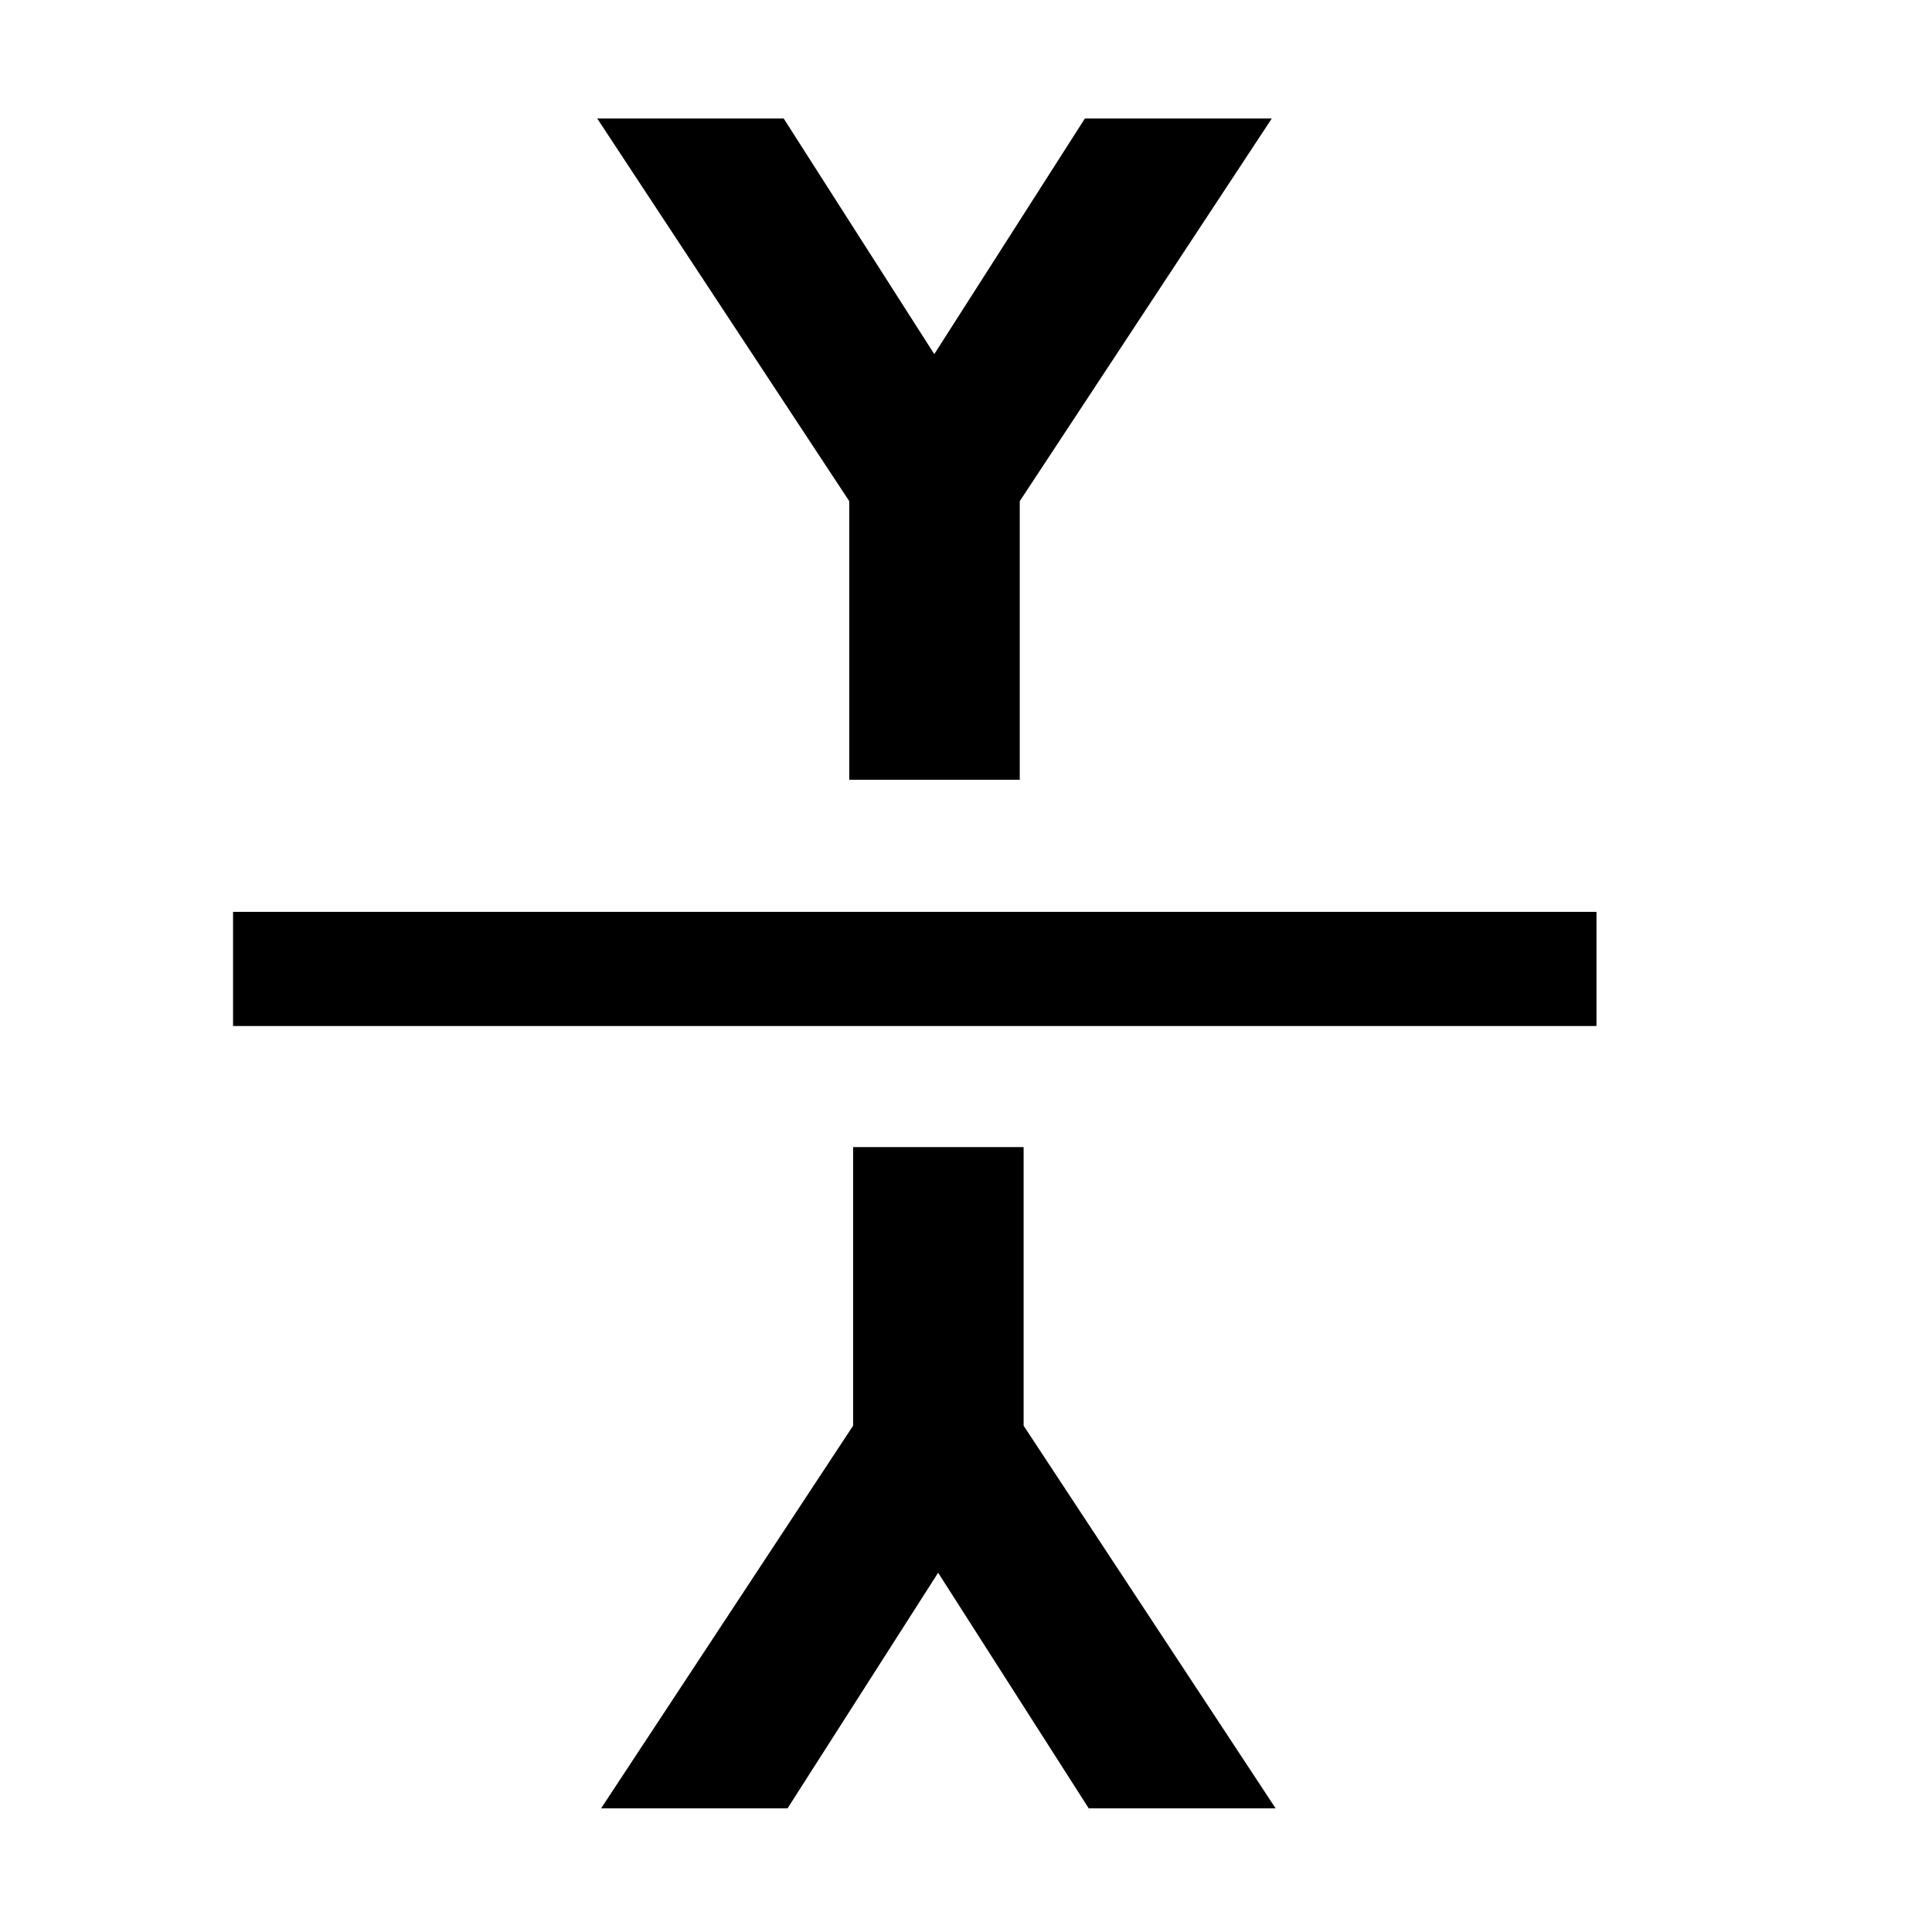 <?xml version="1.0" encoding="UTF-8" standalone="no"?>
<svg
   xmlns:dc="http://purl.org/dc/elements/1.1/"
   xmlns:cc="http://creativecommons.org/ns#"
   xmlns:rdf="http://www.w3.org/1999/02/22-rdf-syntax-ns#"
   xmlns:svg="http://www.w3.org/2000/svg"
   xmlns="http://www.w3.org/2000/svg"
   id="svg8"
   version="1.1"
   viewBox="0 0 162.851 162.851"
   height="162.851mm"
   width="162.851mm">
  <defs
     id="defs2" />
  <g
     transform="translate(-38.393,-60.226)"
     id="layer1">
    <g
       id="text4587-6-0"
       style="font-style:normal;font-weight:normal;font-size:76.455px;line-height:1.25;font-family:sans-serif;letter-spacing:0px;word-spacing:0px;fill:#000000;fill-opacity:1;stroke:none;stroke-width:1.911"
       aria-label="Y"
       transform="translate(8.12,-629.305)">
      <path
         id="path4985"
         style="font-style:normal;font-variant:normal;font-weight:bold;font-stretch:normal;font-family:sans-serif;-inkscape-font-specification:'sans-serif Bold';stroke-width:1.911"
         d="M 80.615,699.521 H 96.332 l 12.693,19.86 12.693,-19.86 h 15.754 l -21.242,32.254 v 23.482 h -14.373 v -23.482 z" />
    </g>
    <g
       id="text4587-6-5-2"
       style="font-style:normal;font-weight:normal;font-size:76.455px;line-height:1.25;font-family:sans-serif;letter-spacing:0px;word-spacing:0px;fill:#000000;fill-opacity:1;stroke:none;stroke-width:1.911"
       transform="matrix(1,0,0,-1,8.12,-629.305)"
       aria-label="Y">
      <path
         id="path4982"
         style="font-style:normal;font-variant:normal;font-weight:bold;font-stretch:normal;font-family:sans-serif;-inkscape-font-specification:'sans-serif Bold';stroke-width:1.911"
         d="m 80.94,-841.959 h 15.717 l 12.693,19.86 12.693,-19.86 h 15.754 l -21.242,32.254 v 23.482 h -14.373 v -23.482 z" />
    </g>
    <path
       id="rect4671-2"
       d="m 172.963,137.089 v 9.622 H 58.037 v -9.622 z"
       style="fill:#000000;stroke-width:1.101;stroke-linecap:square;stroke-miterlimit:3.2;stroke-dasharray:none" />
  </g>
</svg>
